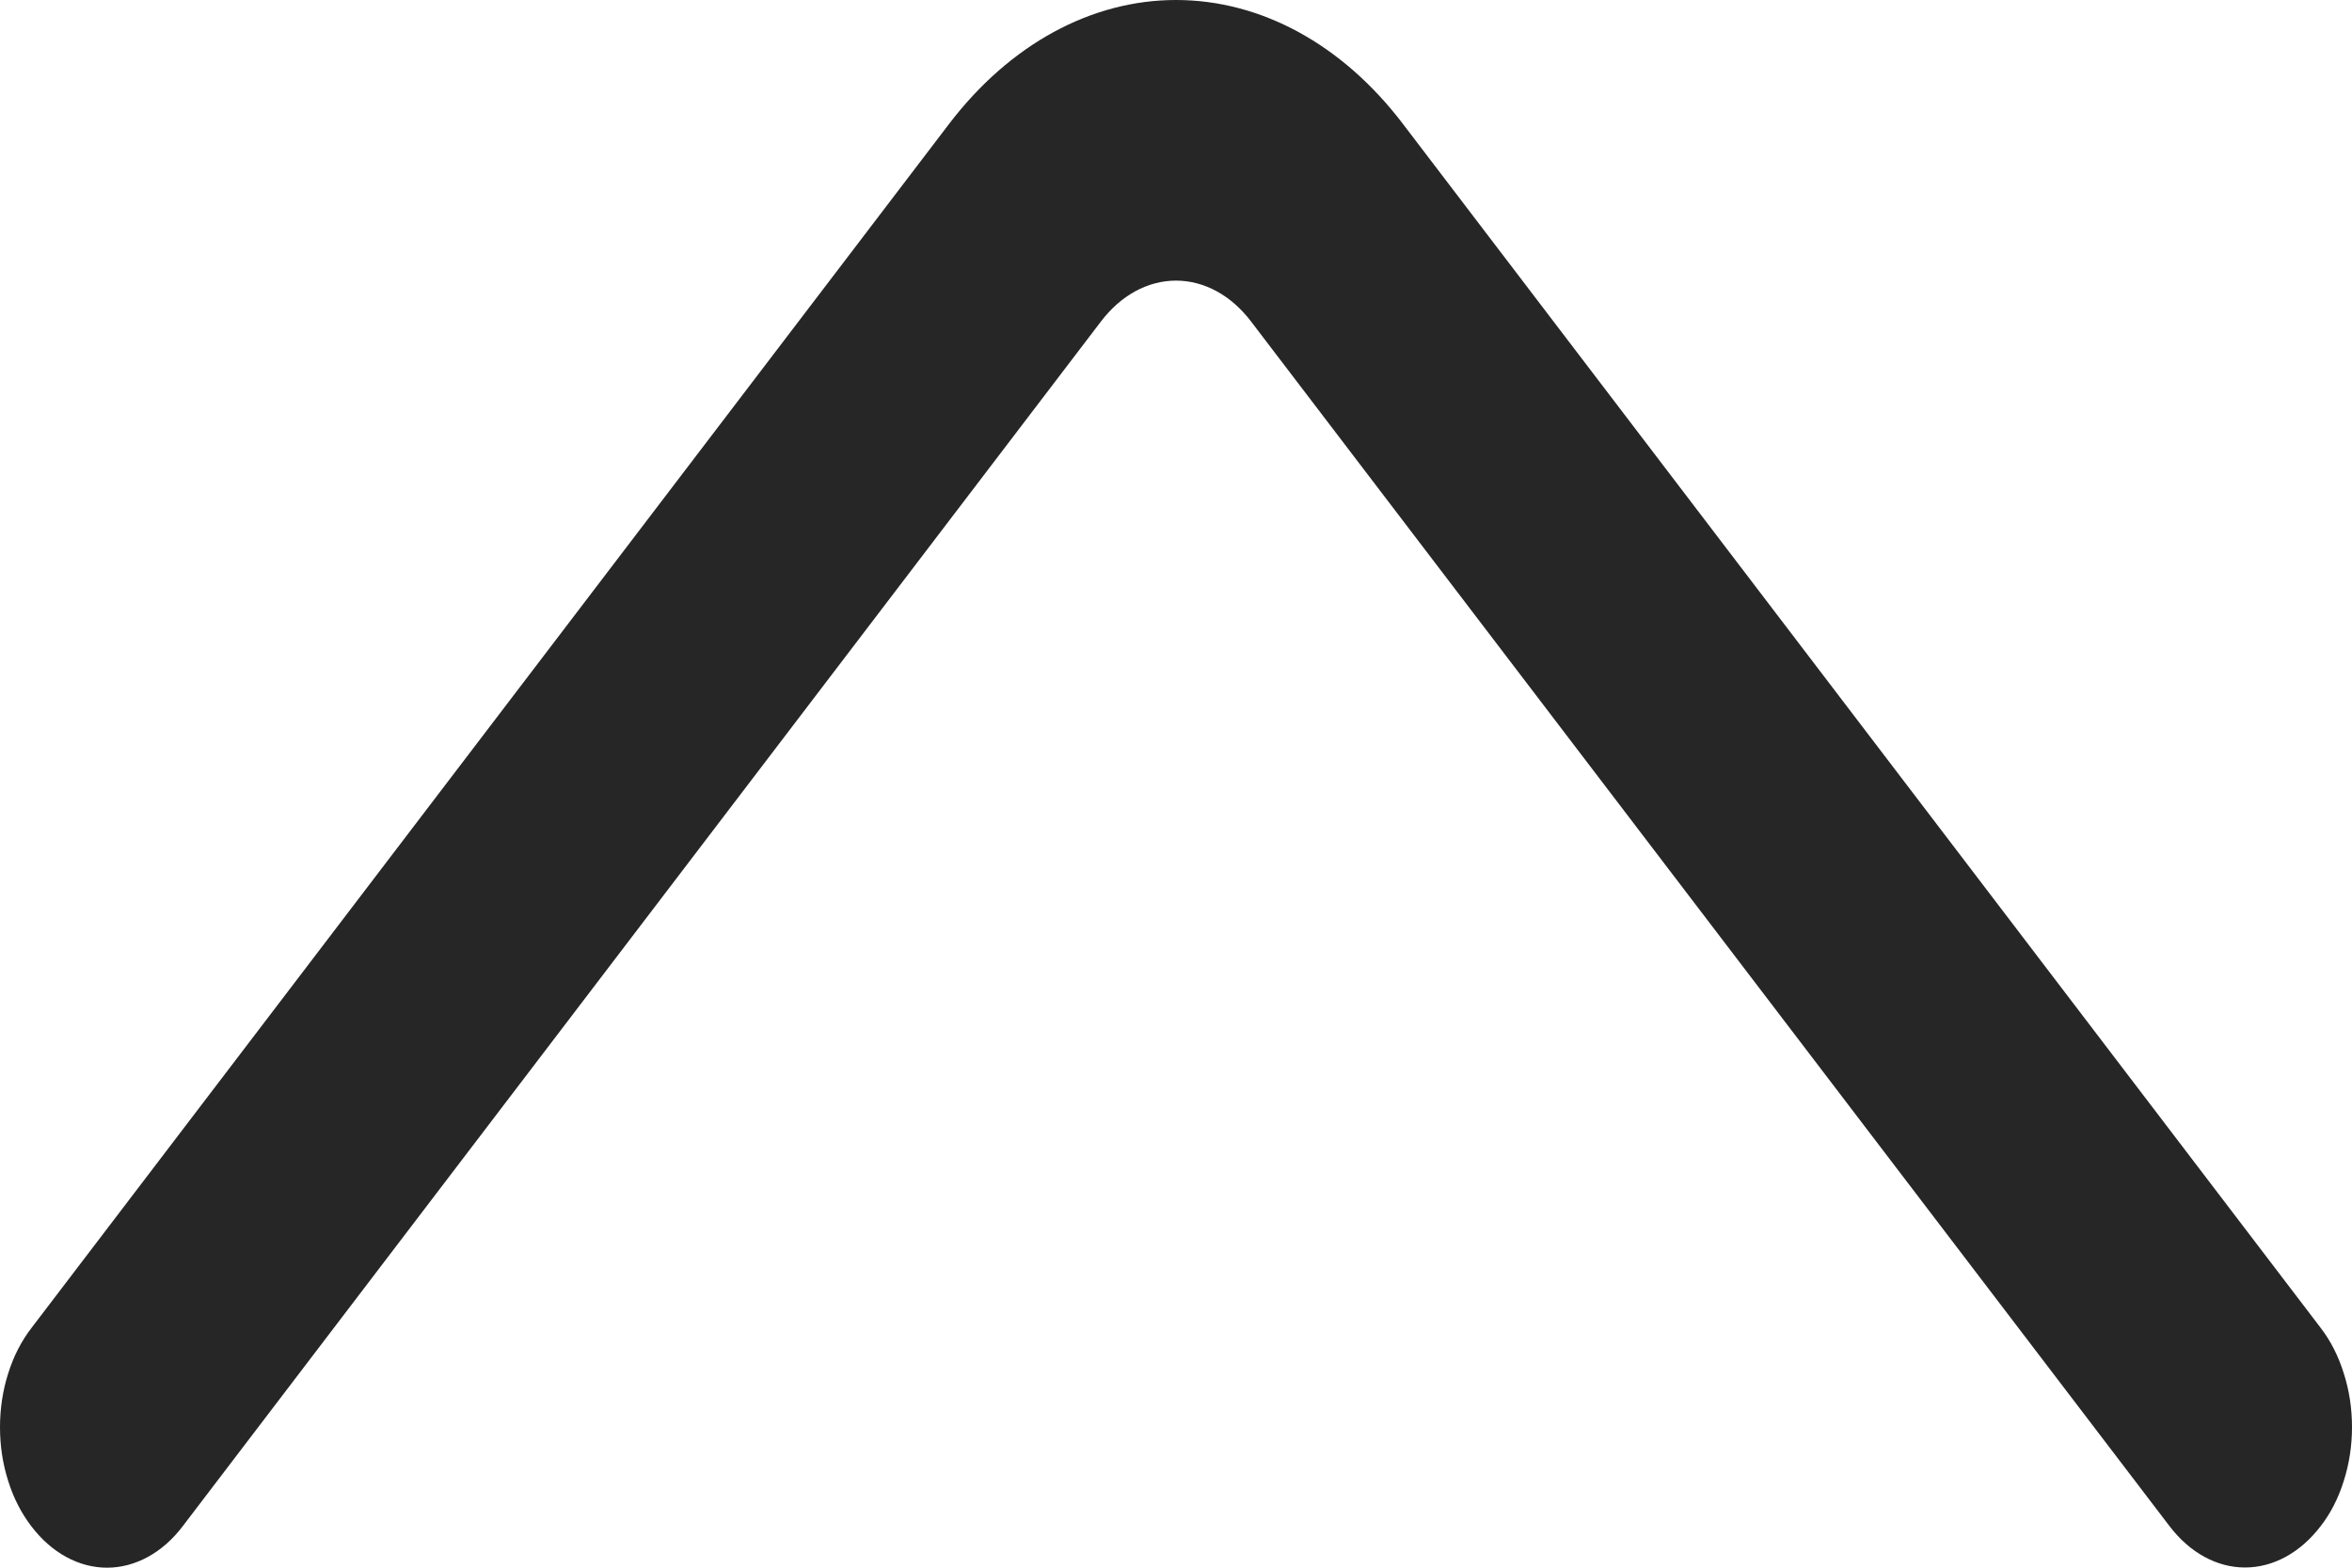 <svg width="12" height="8" viewBox="0 0 12 8" fill="none" xmlns="http://www.w3.org/2000/svg">
<path d="M0.931 7.79L5.616 1.642C5.718 1.507 5.856 1.432 6 1.432C6.144 1.432 6.282 1.507 6.384 1.642L11.069 7.788C11.172 7.923 11.31 7.999 11.454 7.999C11.599 7.999 11.737 7.923 11.84 7.788C11.891 7.723 11.931 7.644 11.958 7.557C11.986 7.47 12 7.377 12 7.282C12 7.188 11.986 7.095 11.958 7.008C11.931 6.921 11.891 6.842 11.84 6.776L7.156 0.63C6.848 0.226 6.433 0 6 0C5.568 0 5.153 0.226 4.844 0.63L0.161 6.776C0.11 6.842 0.069 6.921 0.042 7.008C0.014 7.095 0 7.189 0 7.283C0 7.378 0.014 7.471 0.042 7.558C0.069 7.645 0.11 7.724 0.161 7.79C0.263 7.924 0.402 8 0.546 8C0.69 8 0.829 7.924 0.931 7.79Z" fill="#262626"/>
</svg>
